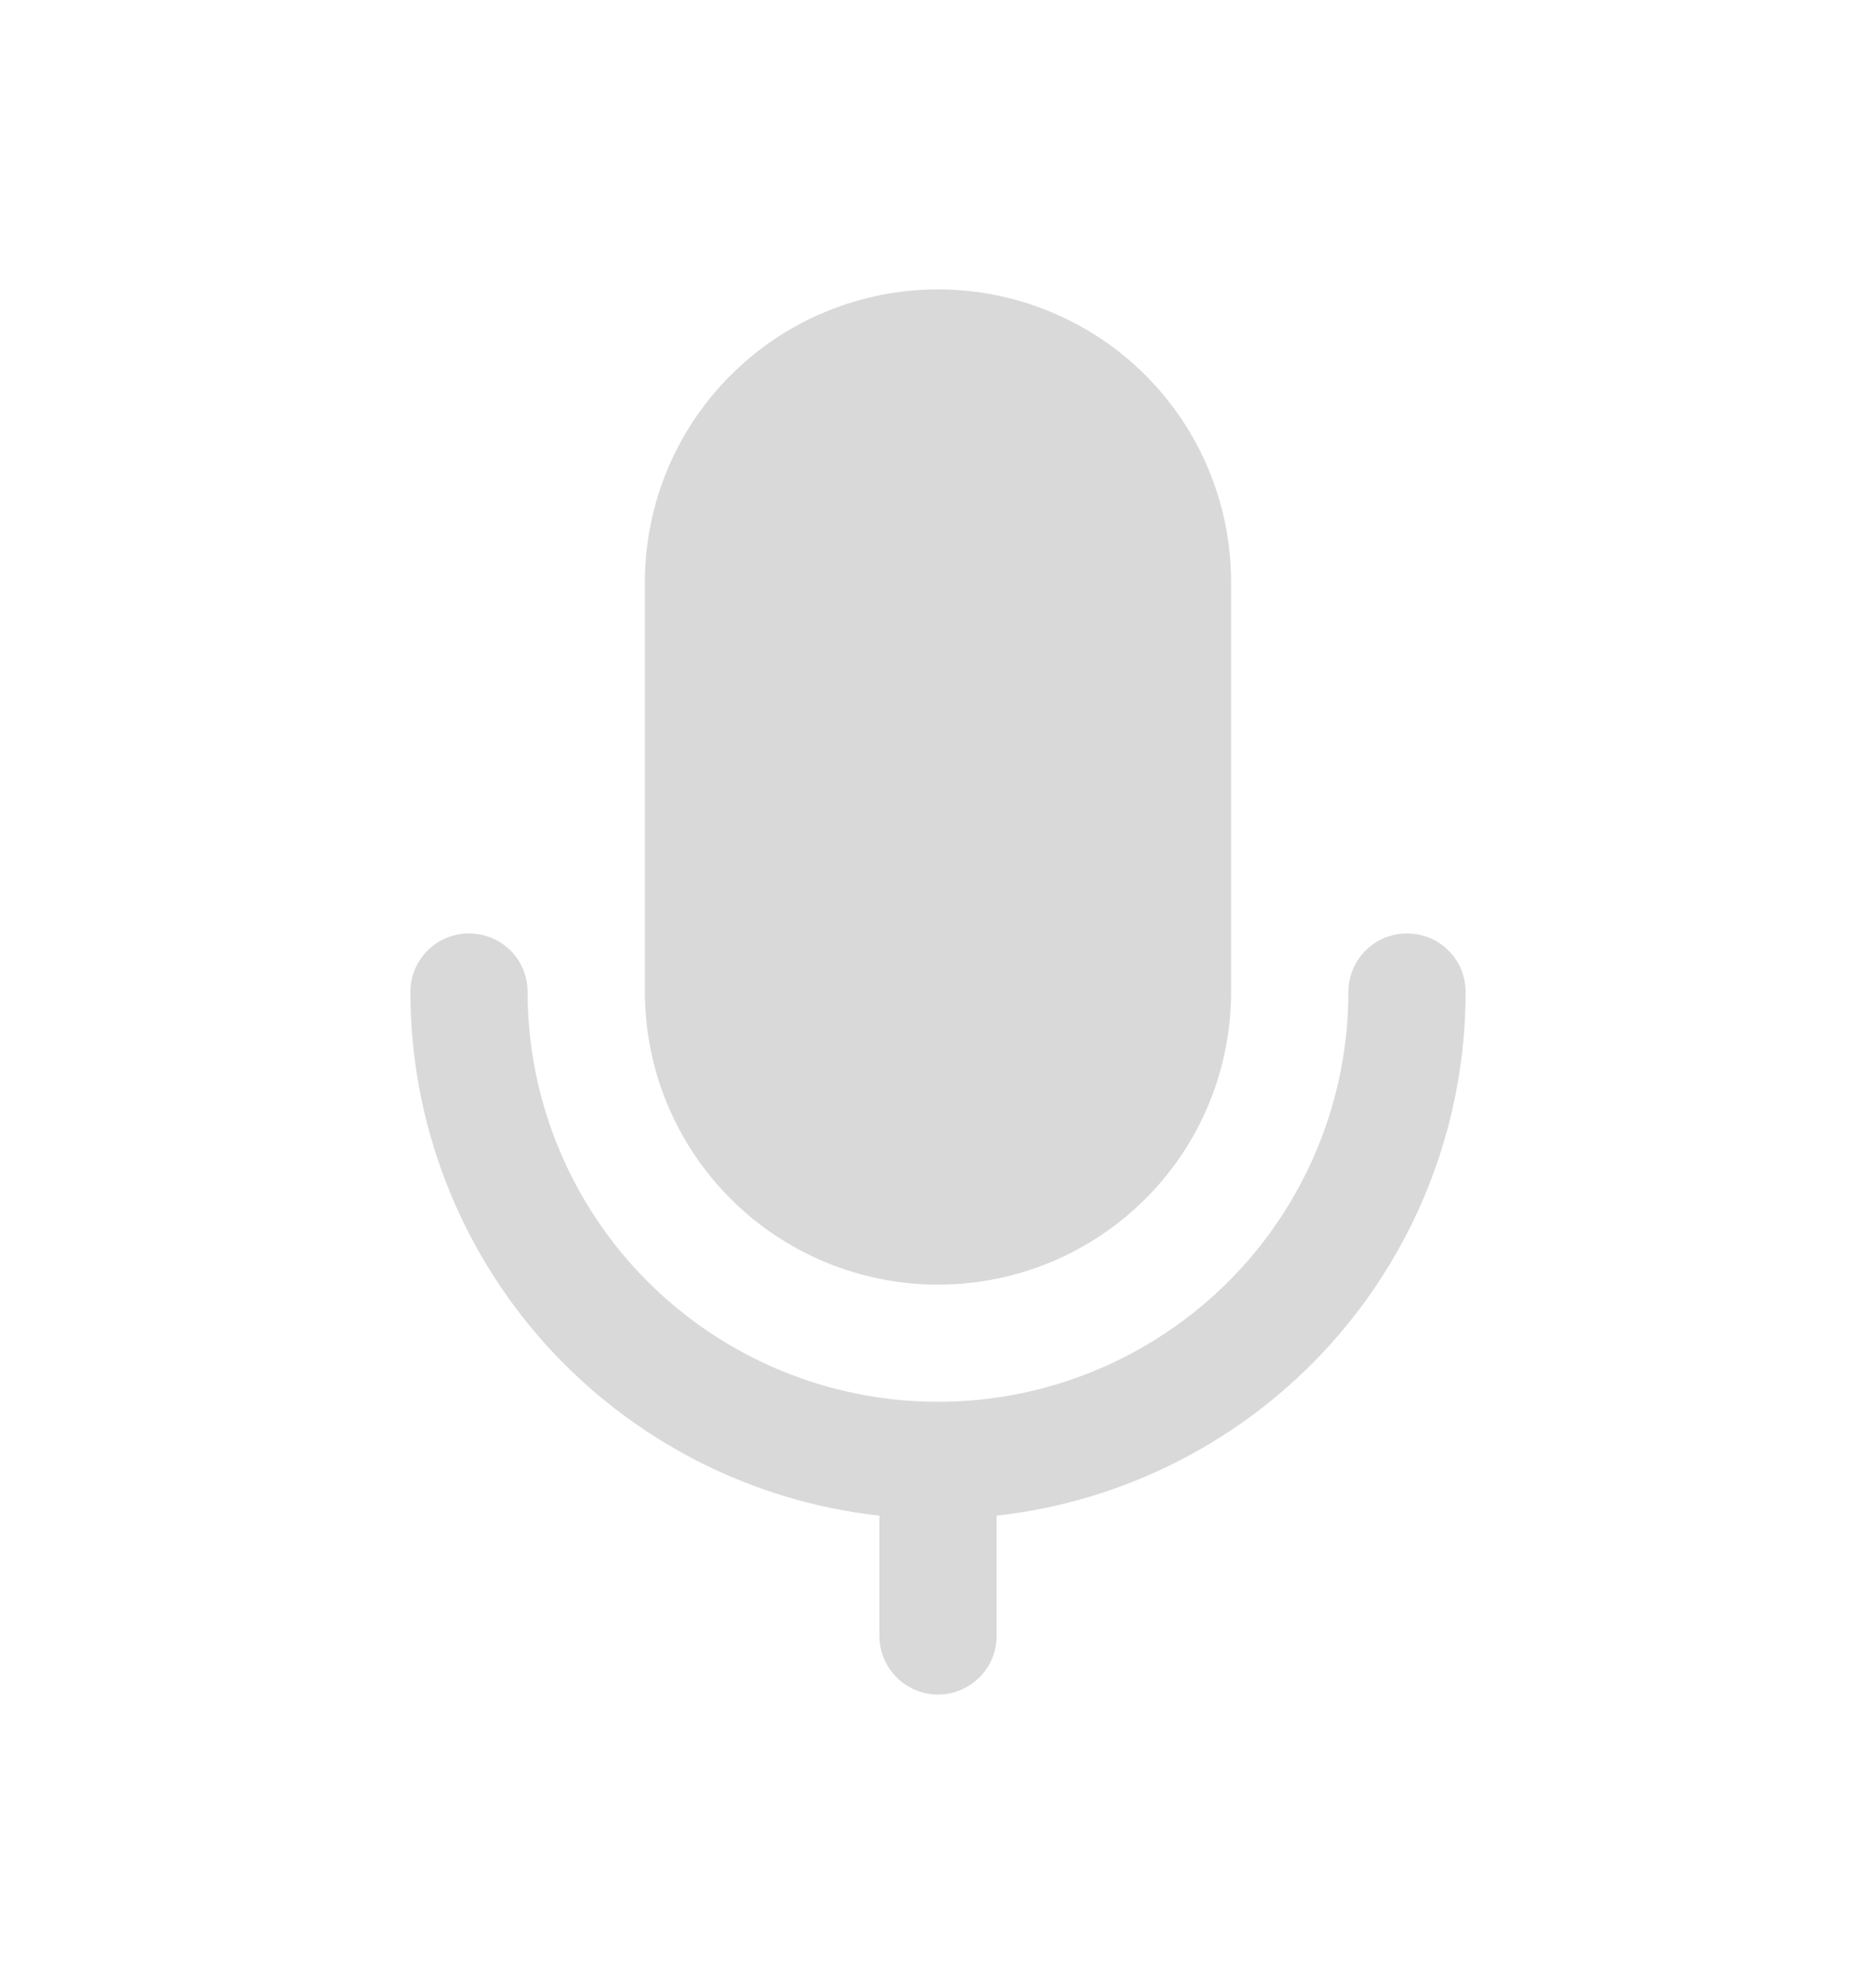 <svg xmlns="http://www.w3.org/2000/svg" width="17" height="18" fill="none" viewBox="0 0 17 18"><path fill="#DAD9D9" d="M8.5 2.623C7.796 2.623 7.12 2.902 6.622 3.4C6.124 3.897 5.844 4.572 5.844 5.276V8.99C5.844 9.694 6.124 10.369 6.622 10.866C7.12 11.364 7.796 11.643 8.5 11.643C9.205 11.643 9.88 11.364 10.379 10.866C10.877 10.369 11.156 9.694 11.156 8.99V5.276C11.156 4.572 10.877 3.897 10.379 3.4C9.88 2.902 9.205 2.623 8.5 2.623ZM4.25 8.46C4.391 8.46 4.526 8.515 4.626 8.615C4.726 8.714 4.781 8.849 4.781 8.99C4.781 9.975 5.173 10.92 5.871 11.617C6.568 12.313 7.514 12.705 8.5 12.705C9.487 12.705 10.432 12.313 11.13 11.617C11.827 10.92 12.219 9.975 12.219 8.99C12.219 8.849 12.275 8.714 12.375 8.615C12.474 8.515 12.609 8.46 12.75 8.46C12.891 8.46 13.026 8.515 13.126 8.615C13.226 8.714 13.281 8.849 13.281 8.99C13.282 10.165 12.848 11.299 12.064 12.175C11.28 13.05 10.2 13.607 9.031 13.737V14.827C9.031 14.968 8.976 15.103 8.876 15.202C8.776 15.302 8.641 15.358 8.5 15.358C8.359 15.358 8.224 15.302 8.125 15.202C8.025 15.103 7.969 14.968 7.969 14.827V13.737C6.8 13.607 5.72 13.05 4.936 12.175C4.152 11.299 3.719 10.165 3.719 8.99C3.719 8.849 3.775 8.714 3.875 8.615C3.974 8.515 4.109 8.46 4.25 8.46Z"/></svg>